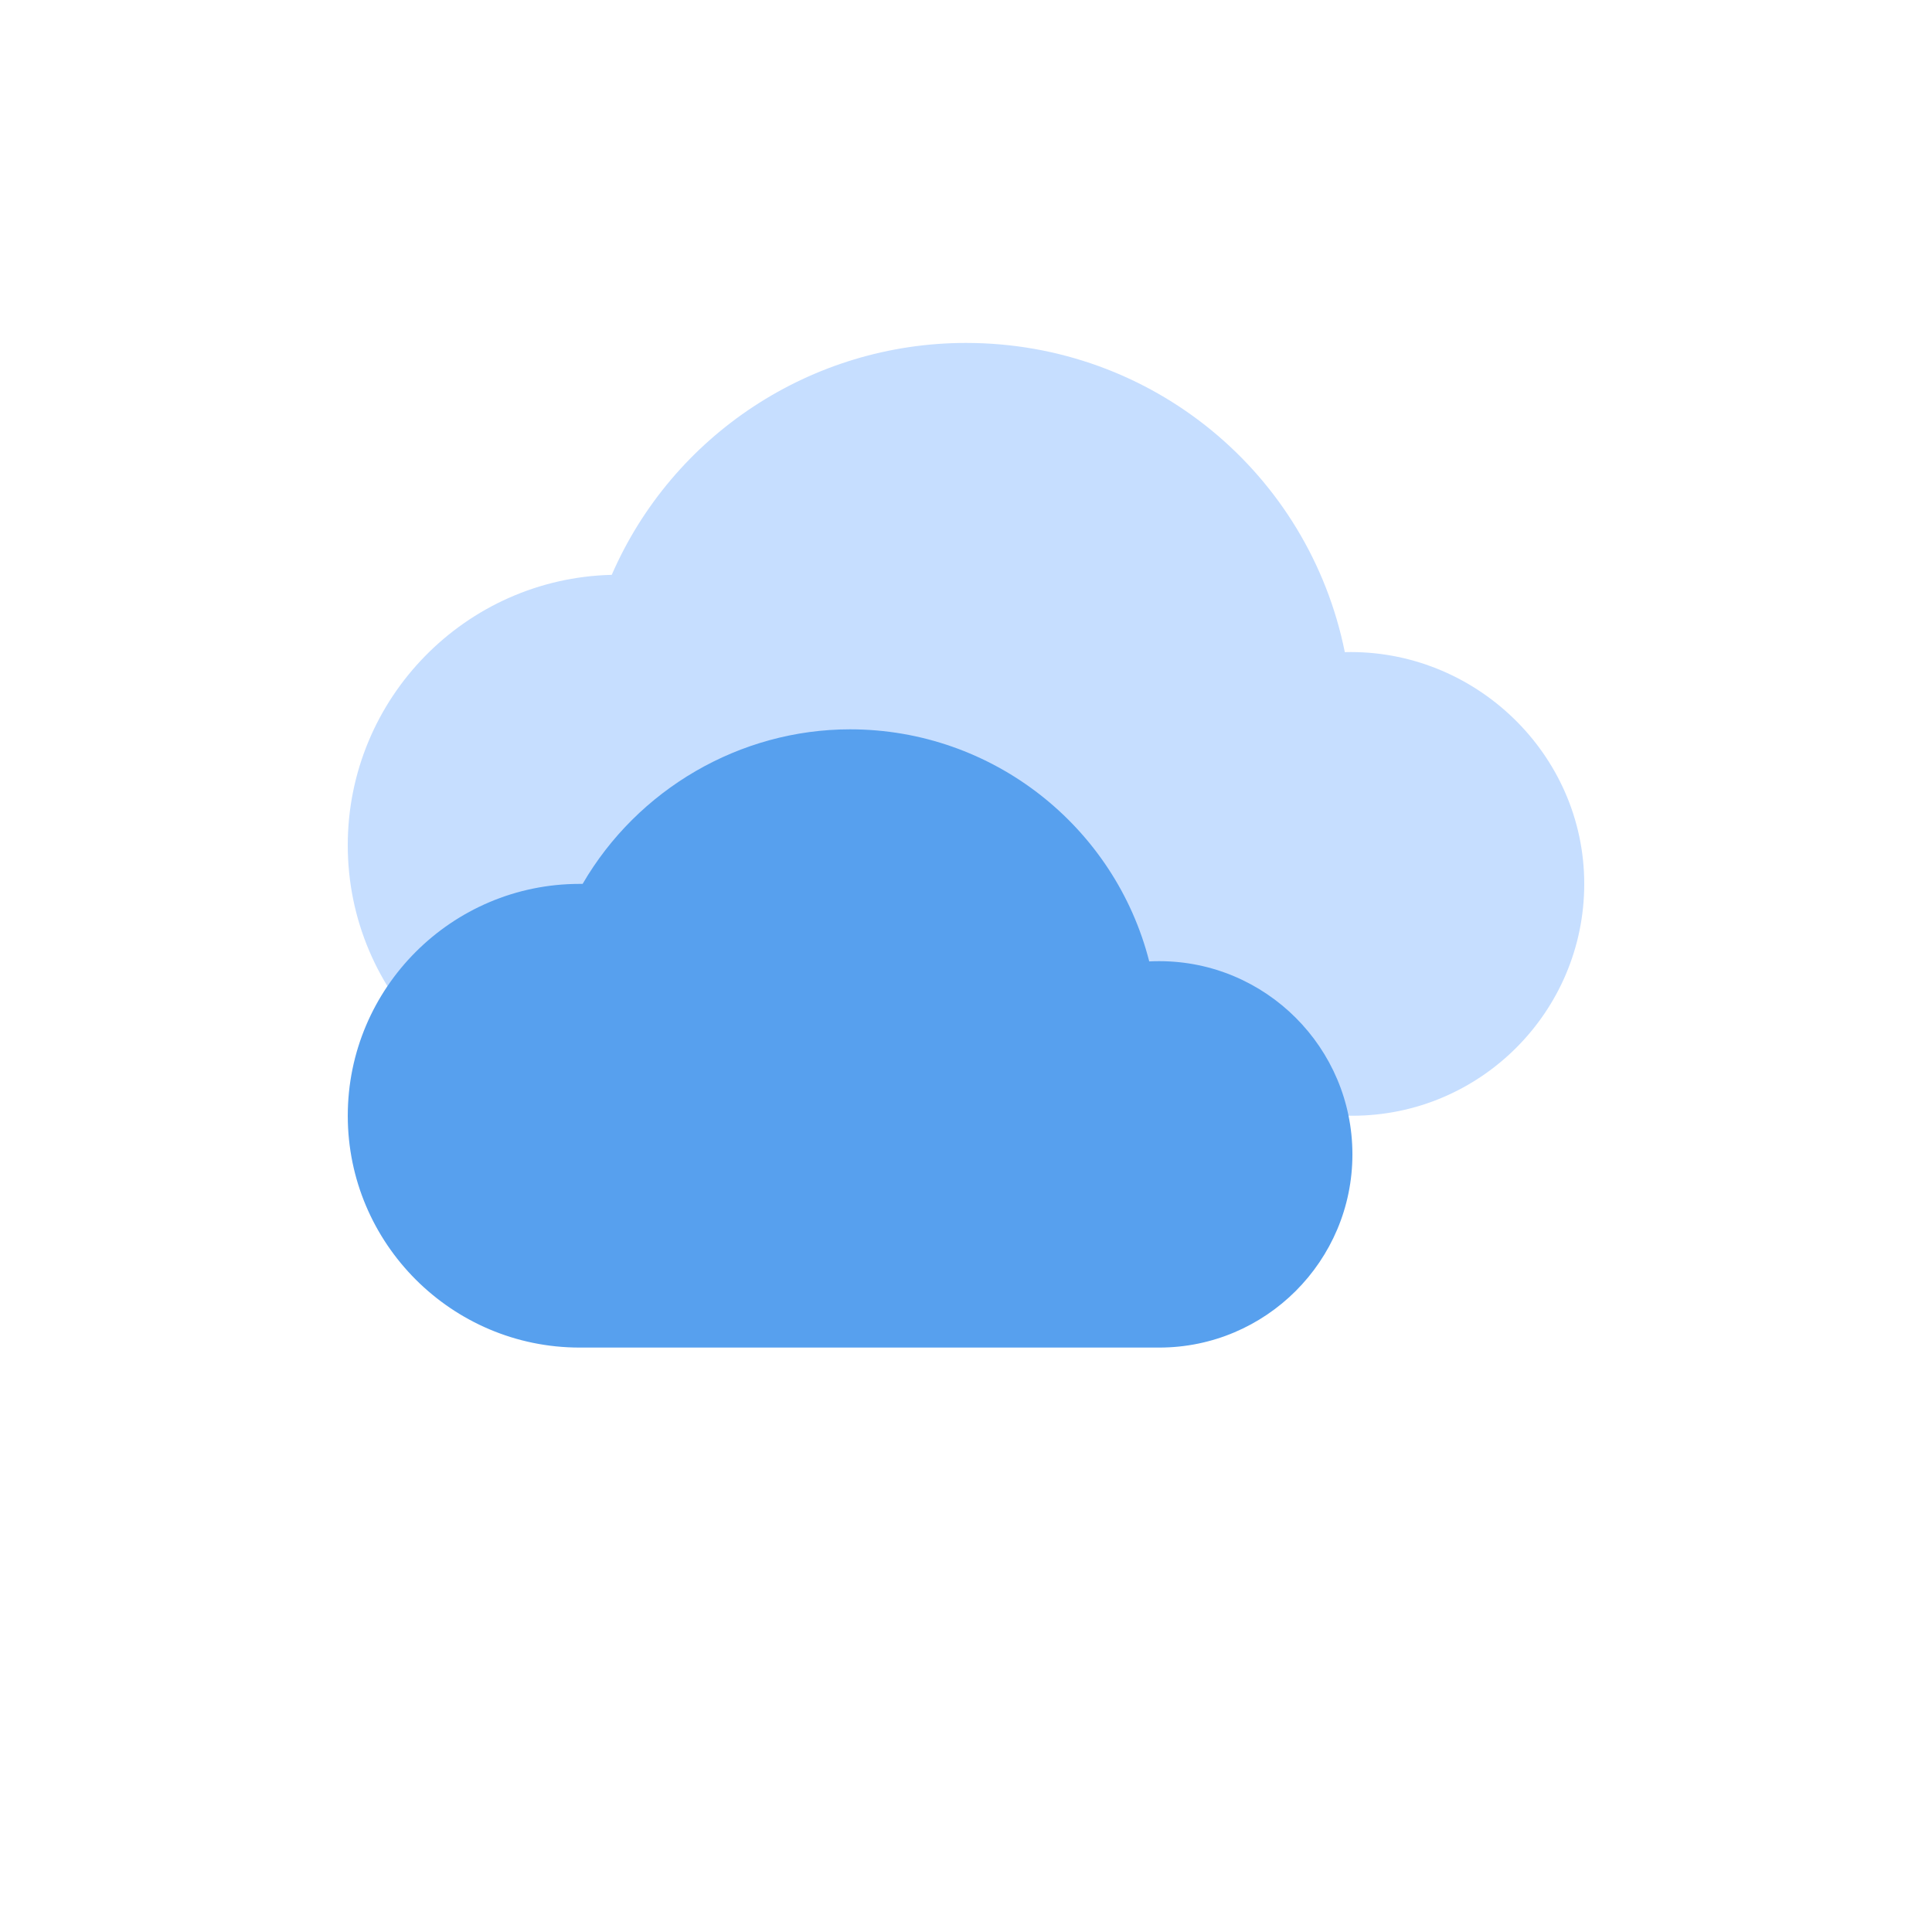 <?xml version="1.0" encoding="UTF-8"?>
<svg width="64" height="64" version="1.1" xmlns="http://www.w3.org/2000/svg">
 <style><![CDATA[#exkj448c93ak3_to {animation: exkj448c93ak3_to__to 9000ms linear infinite normal forwards}@keyframes exkj448c93ak3_to__to { 0% {transform: translate(0px,0px)} 22.222% {transform: translate(0px,0px)} 44.444% {transform: translate(96px,0px)} 66.667% {transform: translate(96px,0px)} 88.889% {transform: translate(0px,0px)} 100% {transform: translate(0px,0px)} }]]></style>
 <g class="layer" transform="matrix(.08 0 0 .08 0 -5.44)" stroke-width="12.5">
  <title>Layer 1</title>
  <path d="m556.86 338.03c-14.944-74.016-79.776-128.03-156.86-128.03-64.032 0-121.5 38.112-146.69 96.032-60.512 1.44-109.31 51.104-109.31 111.97 0 61.76 50.24 112 112 112h304c52.928 0 96-43.072 96-96 0-53.984-45.536-97.344-99.136-95.968z" fill="#c6deff" stroke-width="156.25"/>
  <g id="exkj448c93ak3_to" stroke-width="12.5">
   <path d="m480 466c-1.408 0-2.784 0.032-4.128 0.096-14.24-55.808-64.864-96.096-123.87-96.096-45.6 0-87.968 24.8-110.75 64h-1.248c-52.928 0-96 43.072-96 96s43.072 96 96 96h240c44.128 0 80-35.872 80-80s-35.872-80-80-80z" fill="#57a0ee" stroke-width="156.25"/>
  </g>
 </g>
</svg>
